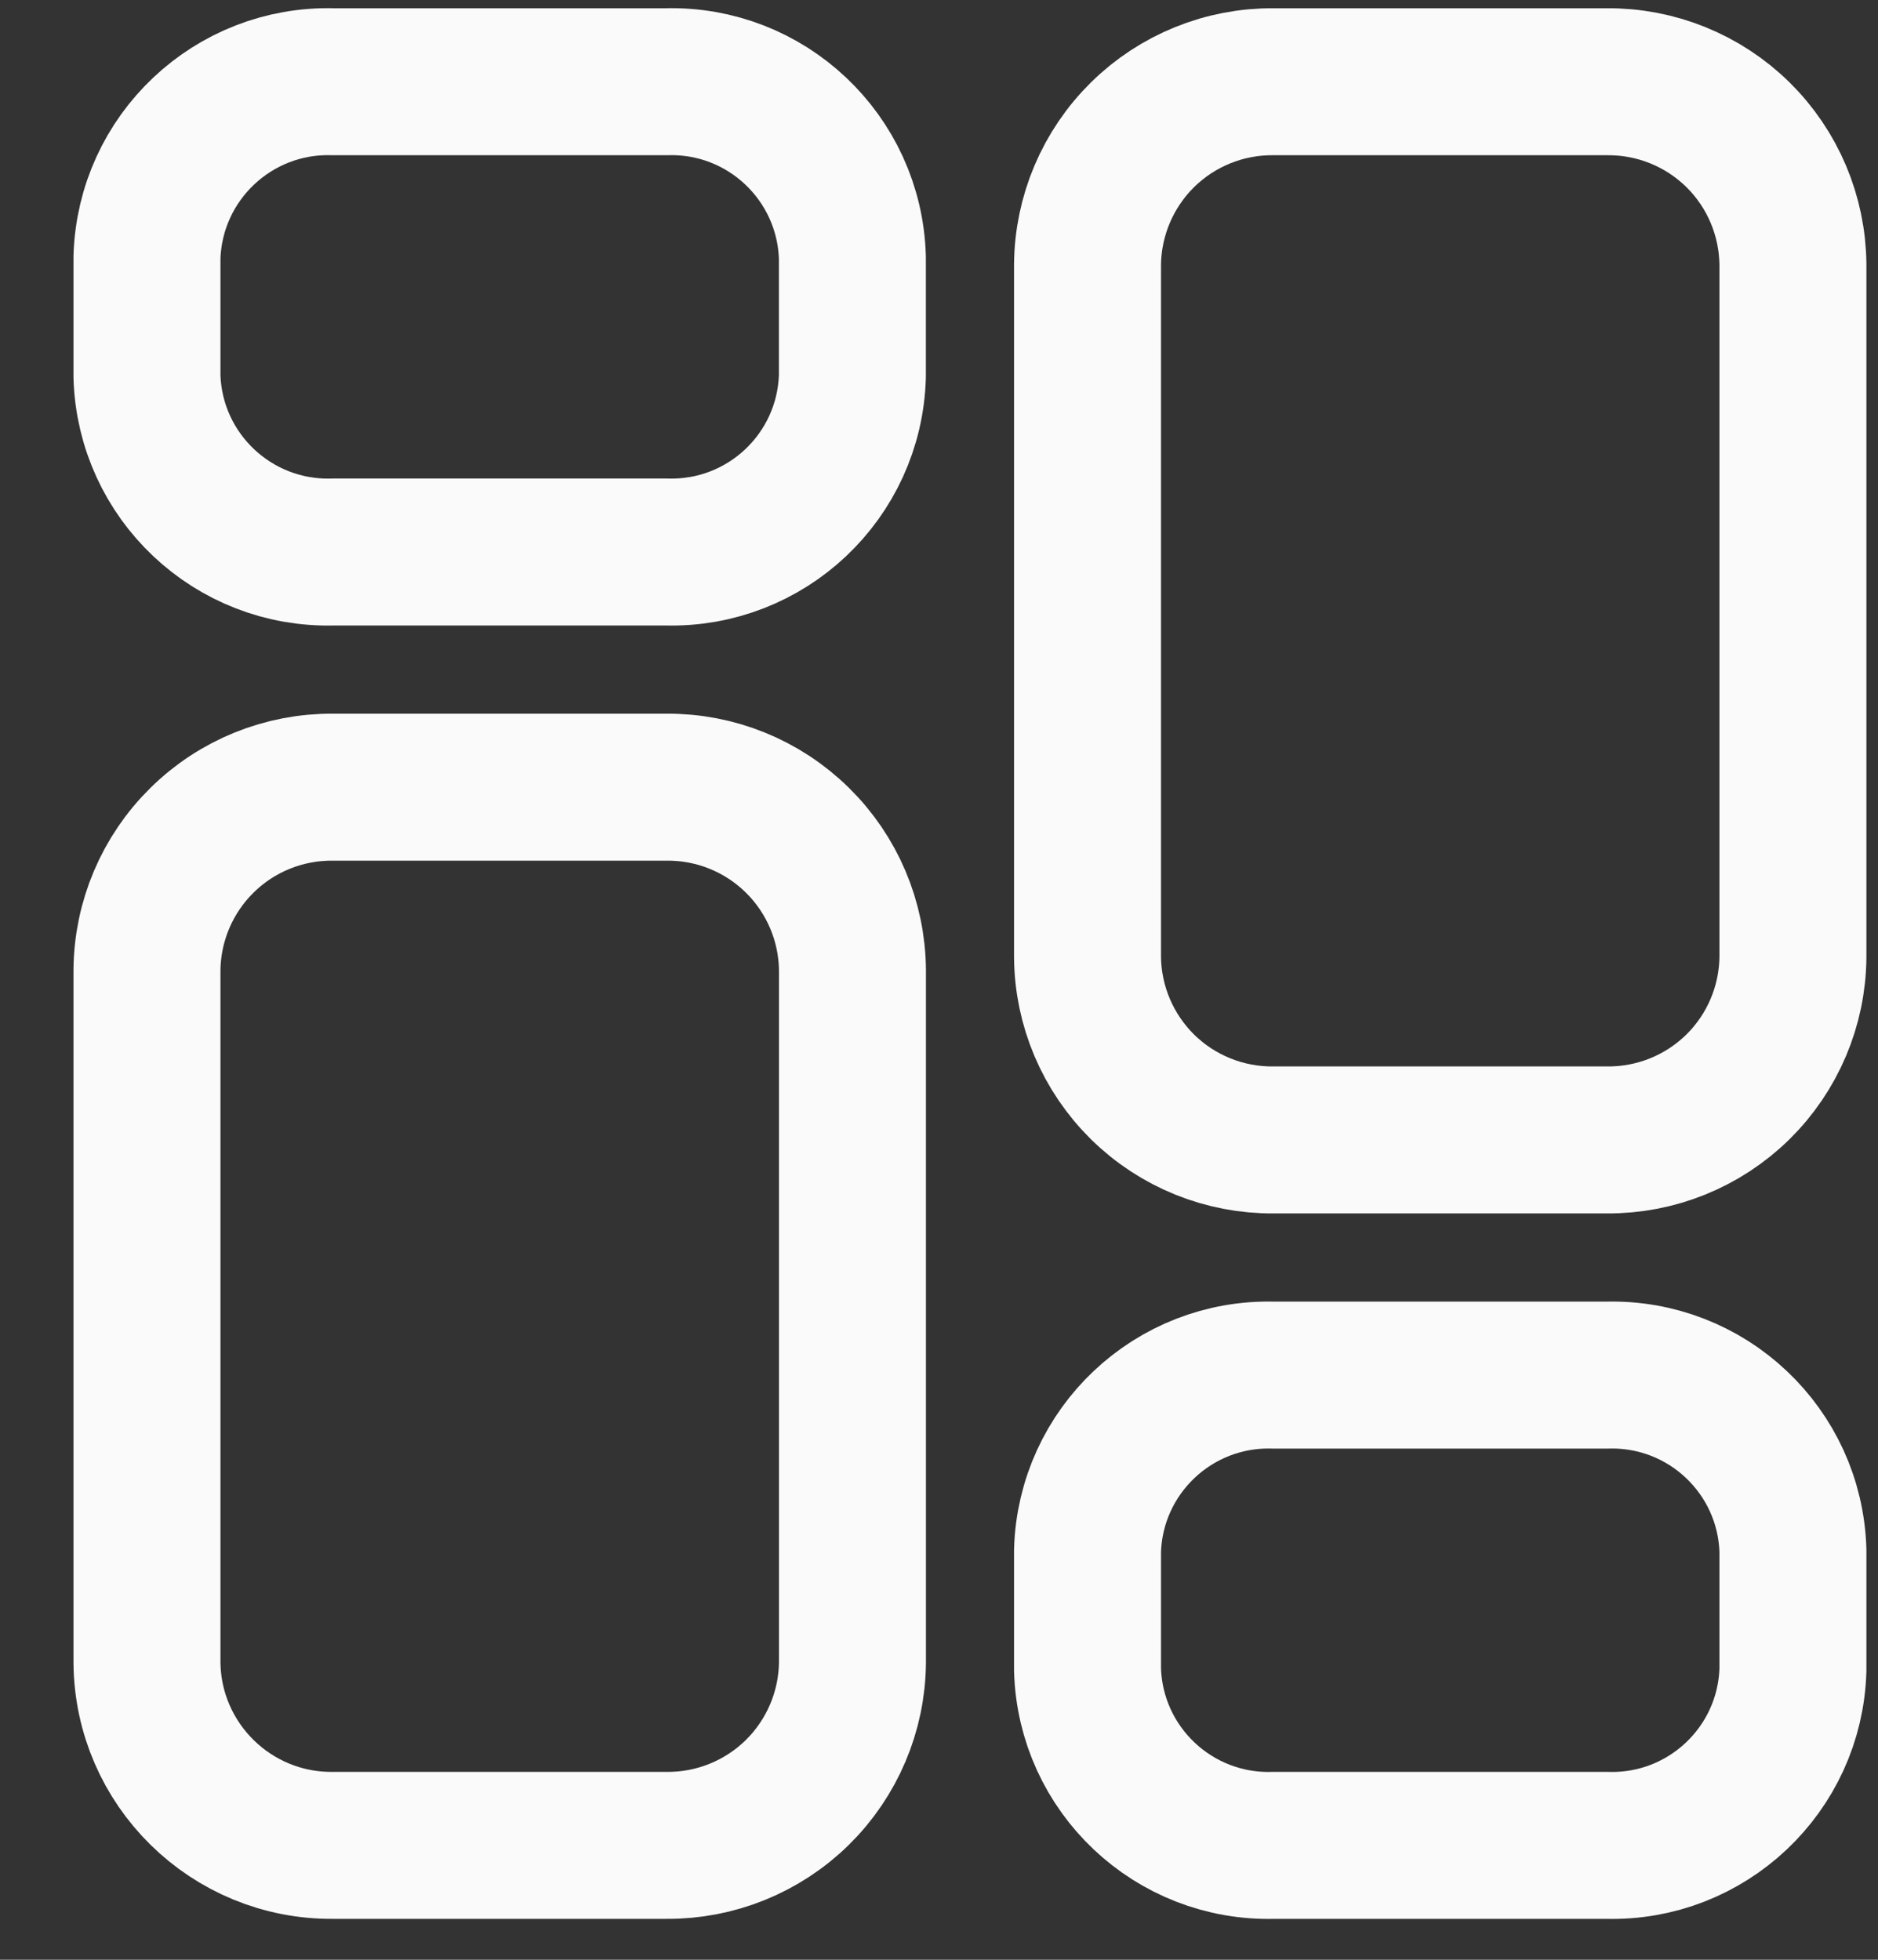 <svg width="23" height="24" viewBox="0 0 23 24" fill="none" xmlns="http://www.w3.org/2000/svg">
    <rect x="0" y="0" width="23" height="24" fill="#333333" stroke="none"/>
    <g id="Vector">
        <path id="Vector_2" fill-rule="evenodd" clip-rule="evenodd"
            d="M8.162 9.64H4.078C3.479 9.635 2.902 9.868 2.475 10.289C2.048 10.709 1.805 11.281 1.8 11.881V20.36C1.811 21.607 2.831 22.61 4.078 22.599H8.162C8.761 22.604 9.337 22.371 9.765 21.951C10.192 21.53 10.435 20.958 10.44 20.359V11.881C10.435 11.281 10.192 10.709 9.765 10.289C9.337 9.868 8.761 9.635 8.162 9.64Z"
            stroke="#FAFAFA" stroke-width="1.8" stroke-linecap="round" stroke-linejoin="round" />
        <path id="Vector-2" fill-rule="evenodd" clip-rule="evenodd"
            d="M8.161 1.001H4.078C2.856 0.967 1.837 1.929 1.8 3.151V4.611C1.837 5.833 2.856 6.794 4.078 6.76H8.161C9.384 6.794 10.402 5.833 10.439 4.611V3.151C10.402 1.929 9.384 0.967 8.161 1.001Z"
            stroke="#FAFAFA" stroke-width="1.8" stroke-linecap="round" stroke-linejoin="round" />
        <path id="Vector-3" fill-rule="evenodd" clip-rule="evenodd"
            d="M15.597 13.96H19.679C20.279 13.965 20.855 13.732 21.283 13.312C21.71 12.892 21.953 12.319 21.958 11.72V3.242C21.953 2.642 21.711 2.07 21.284 1.649C20.856 1.229 20.28 0.996 19.68 1.001H15.597C14.998 0.996 14.421 1.229 13.994 1.649C13.567 2.07 13.324 2.642 13.319 3.242V11.72C13.324 12.319 13.567 12.891 13.994 13.312C14.421 13.732 14.998 13.965 15.597 13.96Z"
            stroke="#FAFAFA" stroke-width="1.8" stroke-linecap="round" stroke-linejoin="round" />
        <path id="Vector-4" fill-rule="evenodd" clip-rule="evenodd"
            d="M15.597 22.599H19.679C20.902 22.634 21.922 21.672 21.958 20.45V18.989C21.922 17.767 20.903 16.806 19.68 16.84H15.597C14.375 16.806 13.356 17.767 13.319 18.989V20.448C13.355 21.671 14.374 22.633 15.597 22.599Z"
            stroke="#FAFAFA" stroke-width="1.8" stroke-linecap="round" stroke-linejoin="round" />
    </g>
</svg>
